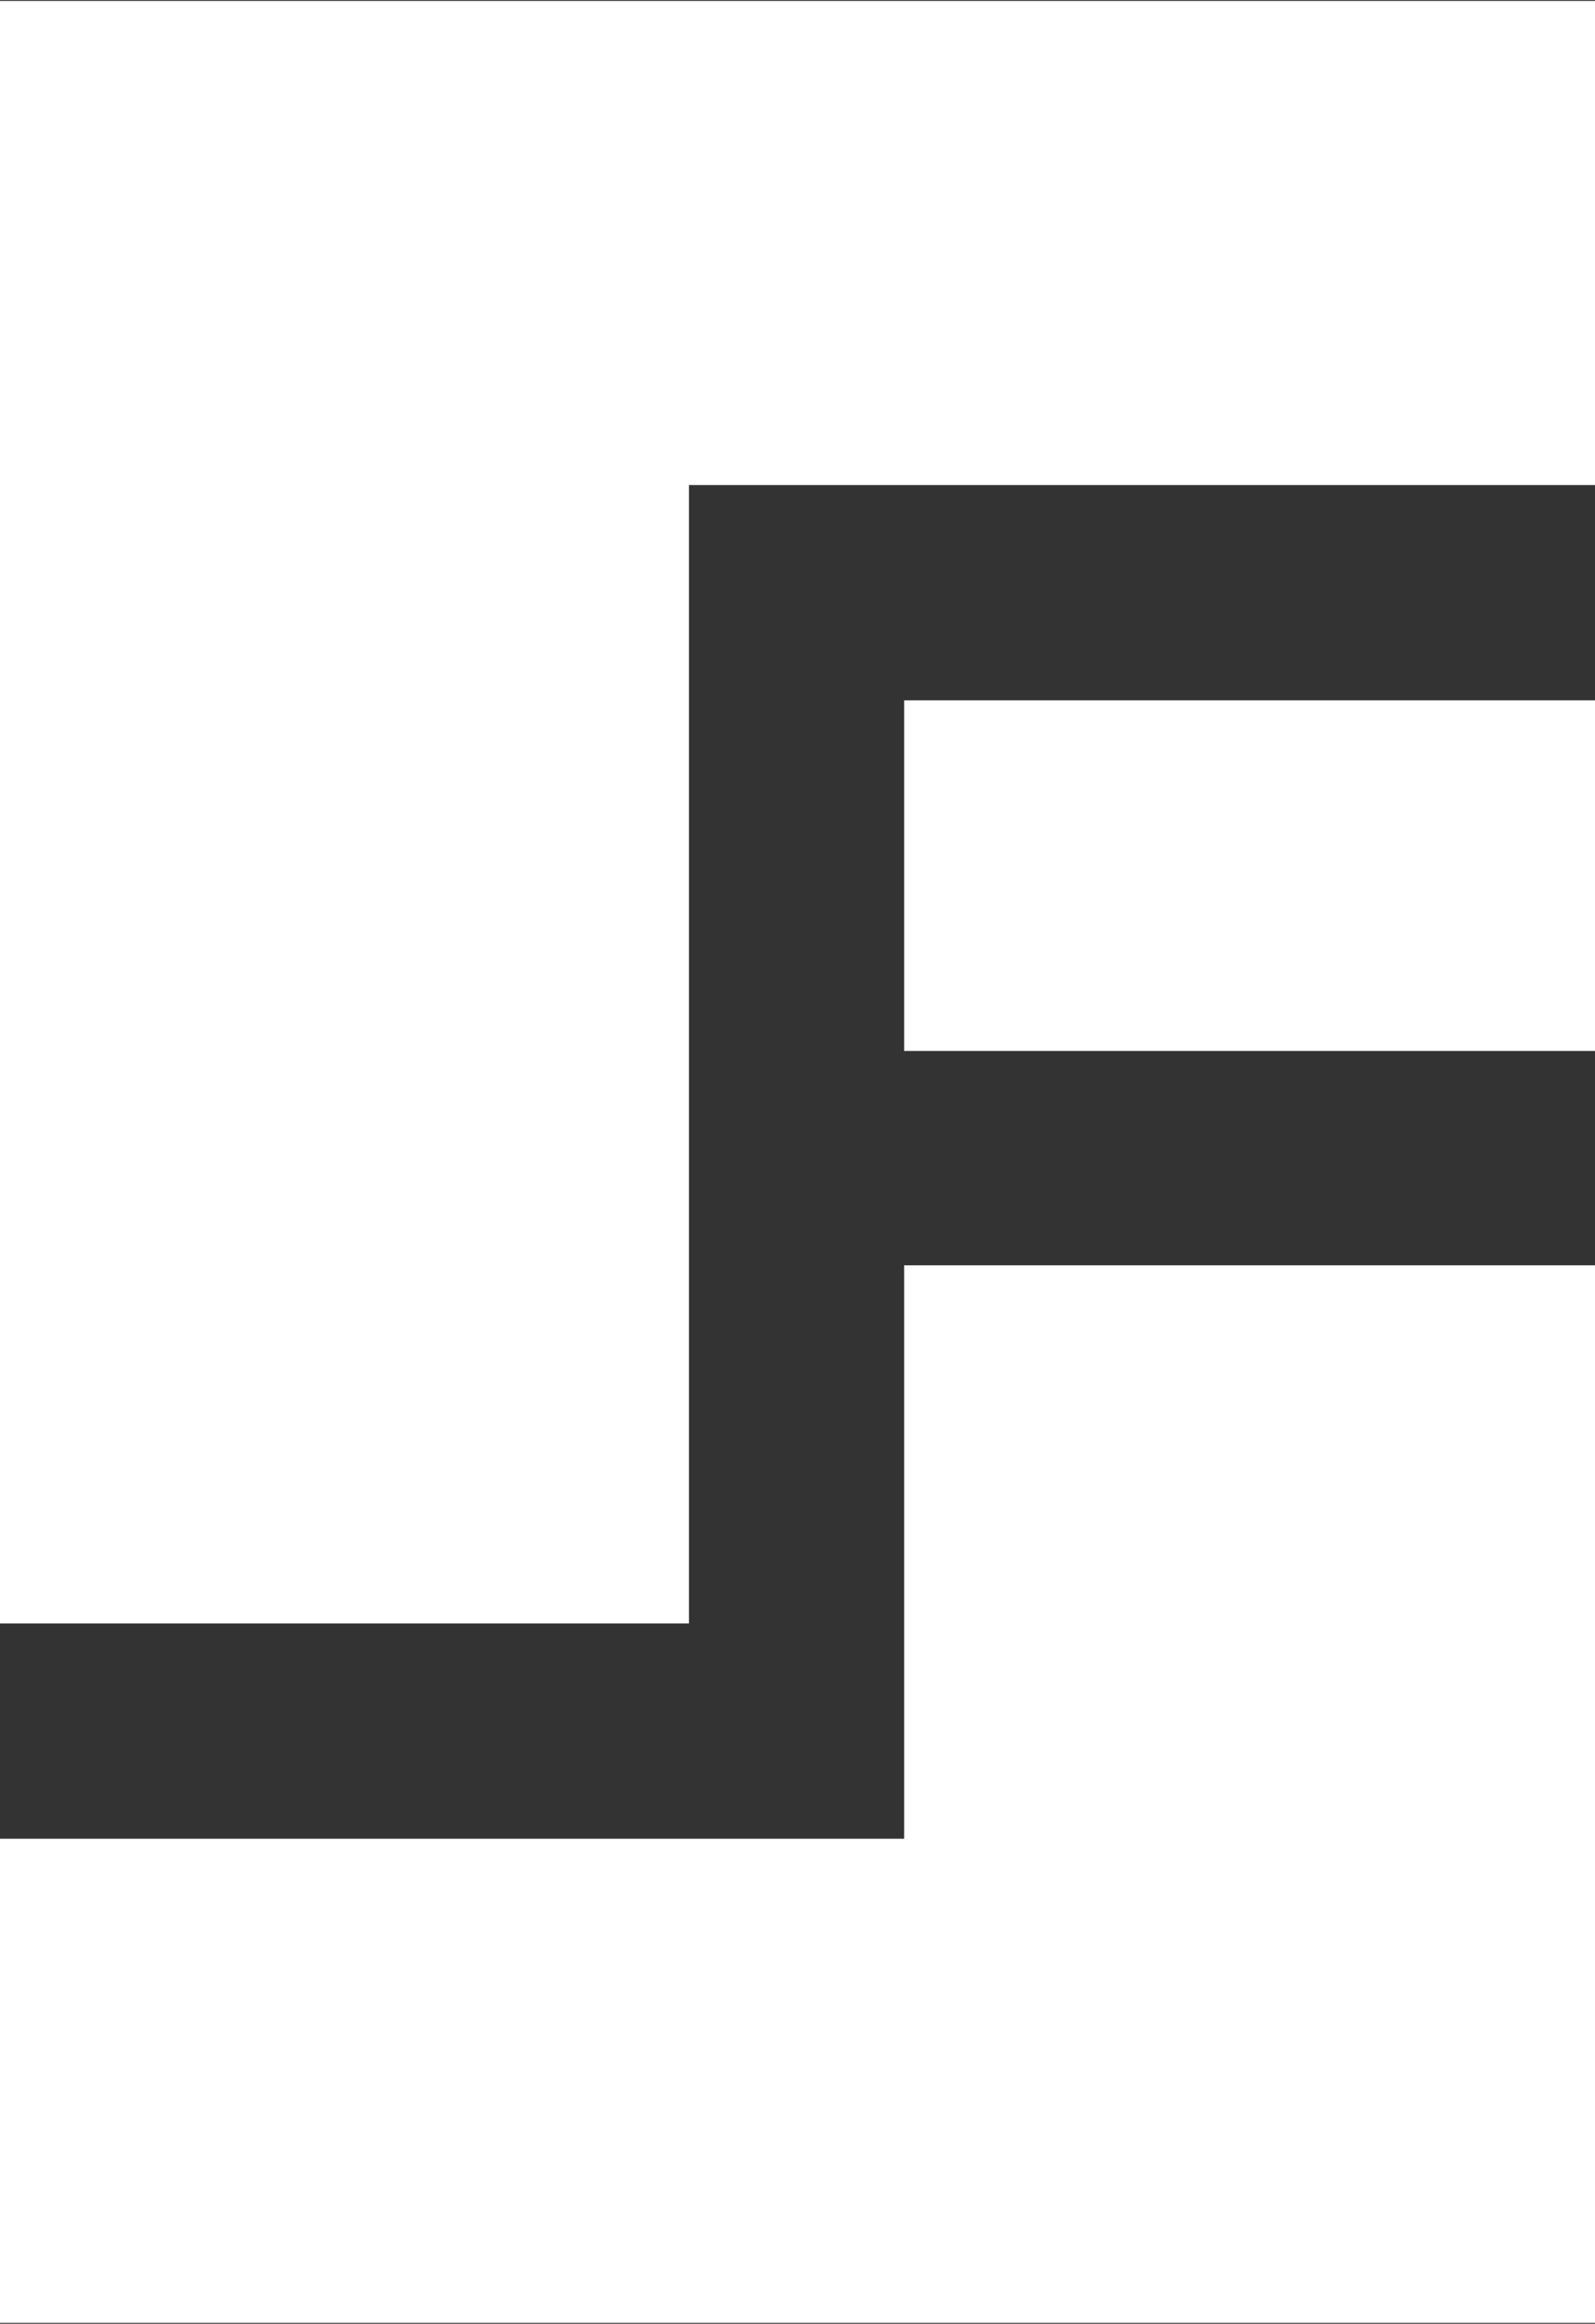 <?xml version="1.0" encoding="utf-8"?>
<!-- Generator: Adobe Illustrator 22.0.1, SVG Export Plug-In . SVG Version: 6.00 Build 0)  -->
<svg version="1.1" id="Layer_1" xmlns="http://www.w3.org/2000/svg" xmlns:xlink="http://www.w3.org/1999/xlink" x="0px" y="0px"
	 viewBox="0 0 169.7 247.2" style="enable-background:new 0 0 169.7 247.2;" xml:space="preserve">
<rect x="0" y="0" width="169.7" height="247.2" fill="#333333" stroke="none"/>
<style type="text/css">
	.st0{fill:#FFFFFF;}
</style>
<g>
	<rect x="96.2" y="74.5" class="st0" width="73.7" height="37.3"/>
	<polygon class="st0" points="73.3,172.7 73.3,51.6 169.9,51.6 169.9,0.1 -0.1,0.1 -0.1,172.7 	"/>
	<polygon class="st0" points="96.2,134.6 96.2,195.6 -0.1,195.6 -0.1,247.1 169.9,247.1 169.9,134.6 	"/>
</g>
</svg>
